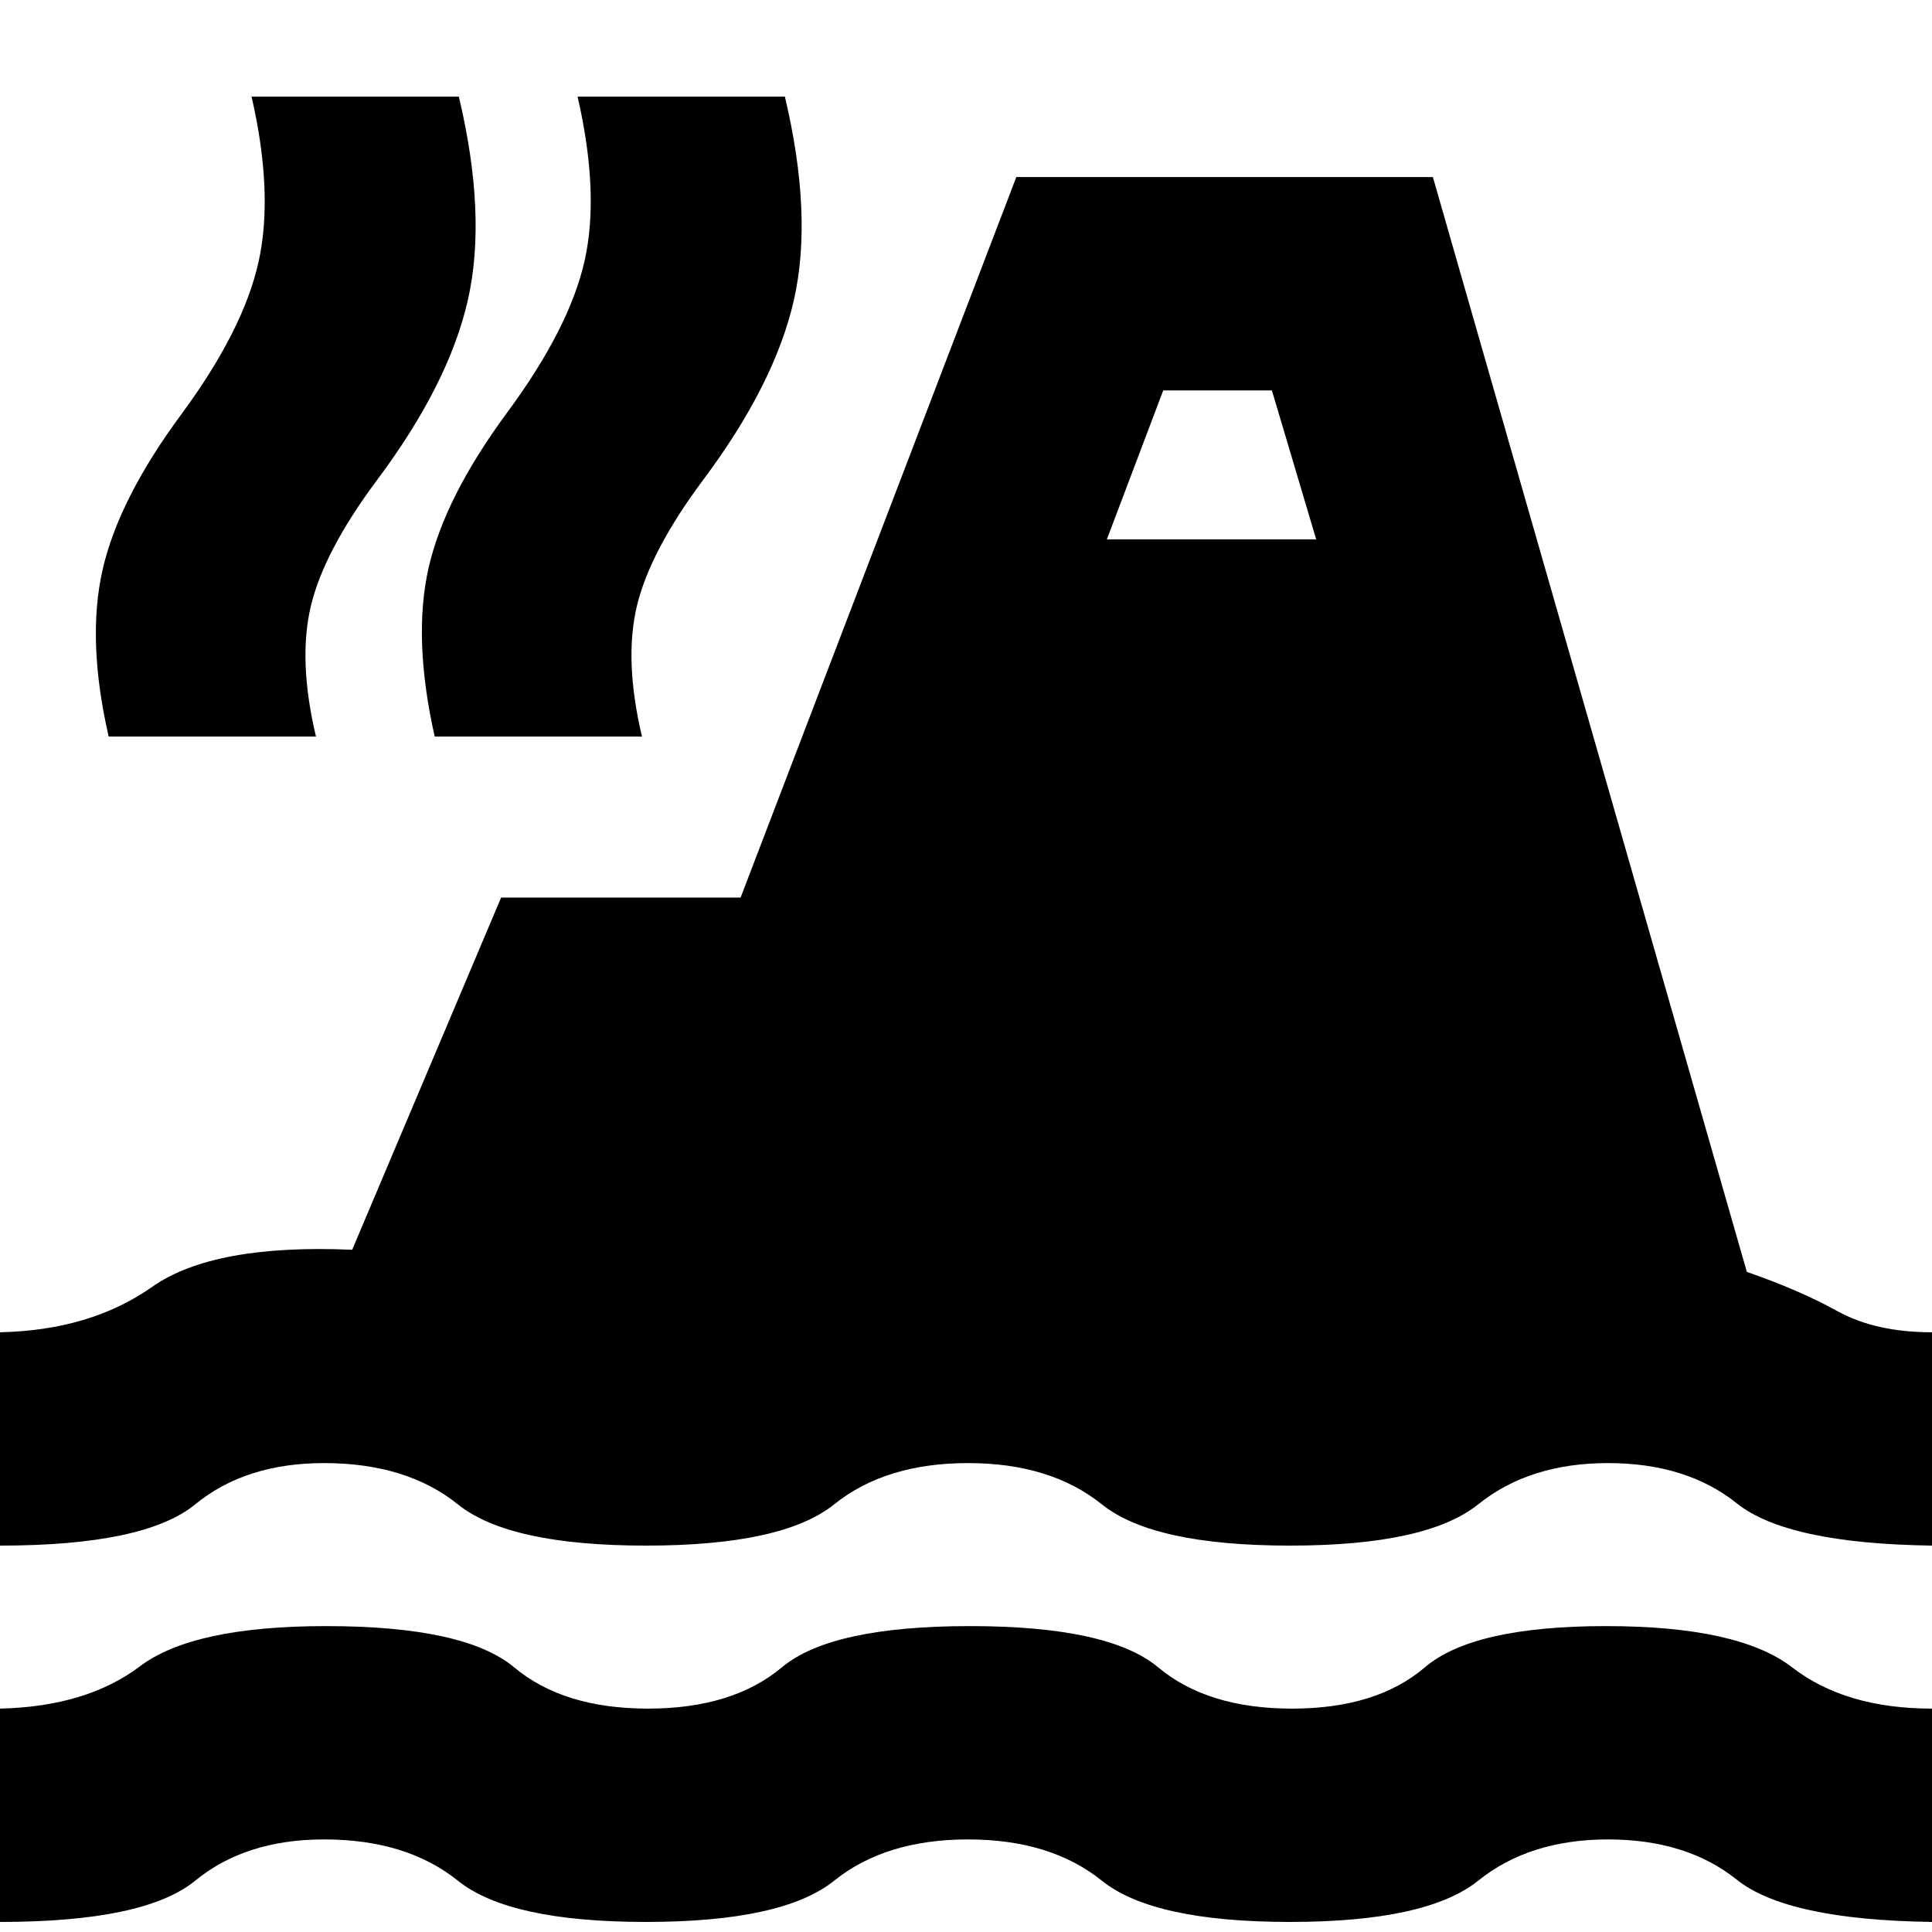 <svg xmlns="http://www.w3.org/2000/svg" height="24" viewBox="0 -960 960 960" width="24"><path d="M0-5v-106q43-1 69.5-21t92.5-20q69 0 93.5 20.5T322-111q42 0 66.5-20.5T482-152q69 0 93.5 20.5T642-111q42 0 66-20.5t90-20.5q66 0 92.5 20.5T960-111V-5q-72-1-97-21t-64-20q-39 0-64.5 20.5T641-5q-68 0-93.5-20.5T481-46q-41 0-66.5 20.5T321-5q-68 0-93.5-20.5T161-46q-39 0-64 20.5T0-5Zm0-187v-106q45-1 75.5-22.5T175-339l74-175h119l137-358h207l156 544q26 9 45 19.5t47 10.5v106q-72-1-97-21t-64-20q-39 0-64.5 20.5T641-192q-68 0-93.5-20.5T481-233q-41 0-66.5 20.5T321-192q-68 0-93.5-20.5T161-233q-39 0-64 20.5T0-192Zm54-402q-11-48-3-83t39-77q31-42 38.5-76t-3.5-82h103q14 59 4.5 101T187-721q-26 35-32.5 62t2.5 65H54Zm162 0q-11-49-3-84t39-77q31-42 38.5-75.5T287-912h103q14 59 4.5 101T349-721q-26 35-32.5 62t2.5 65H216Zm334-98h104l-22-74h-54l-28 74Z"/></svg>